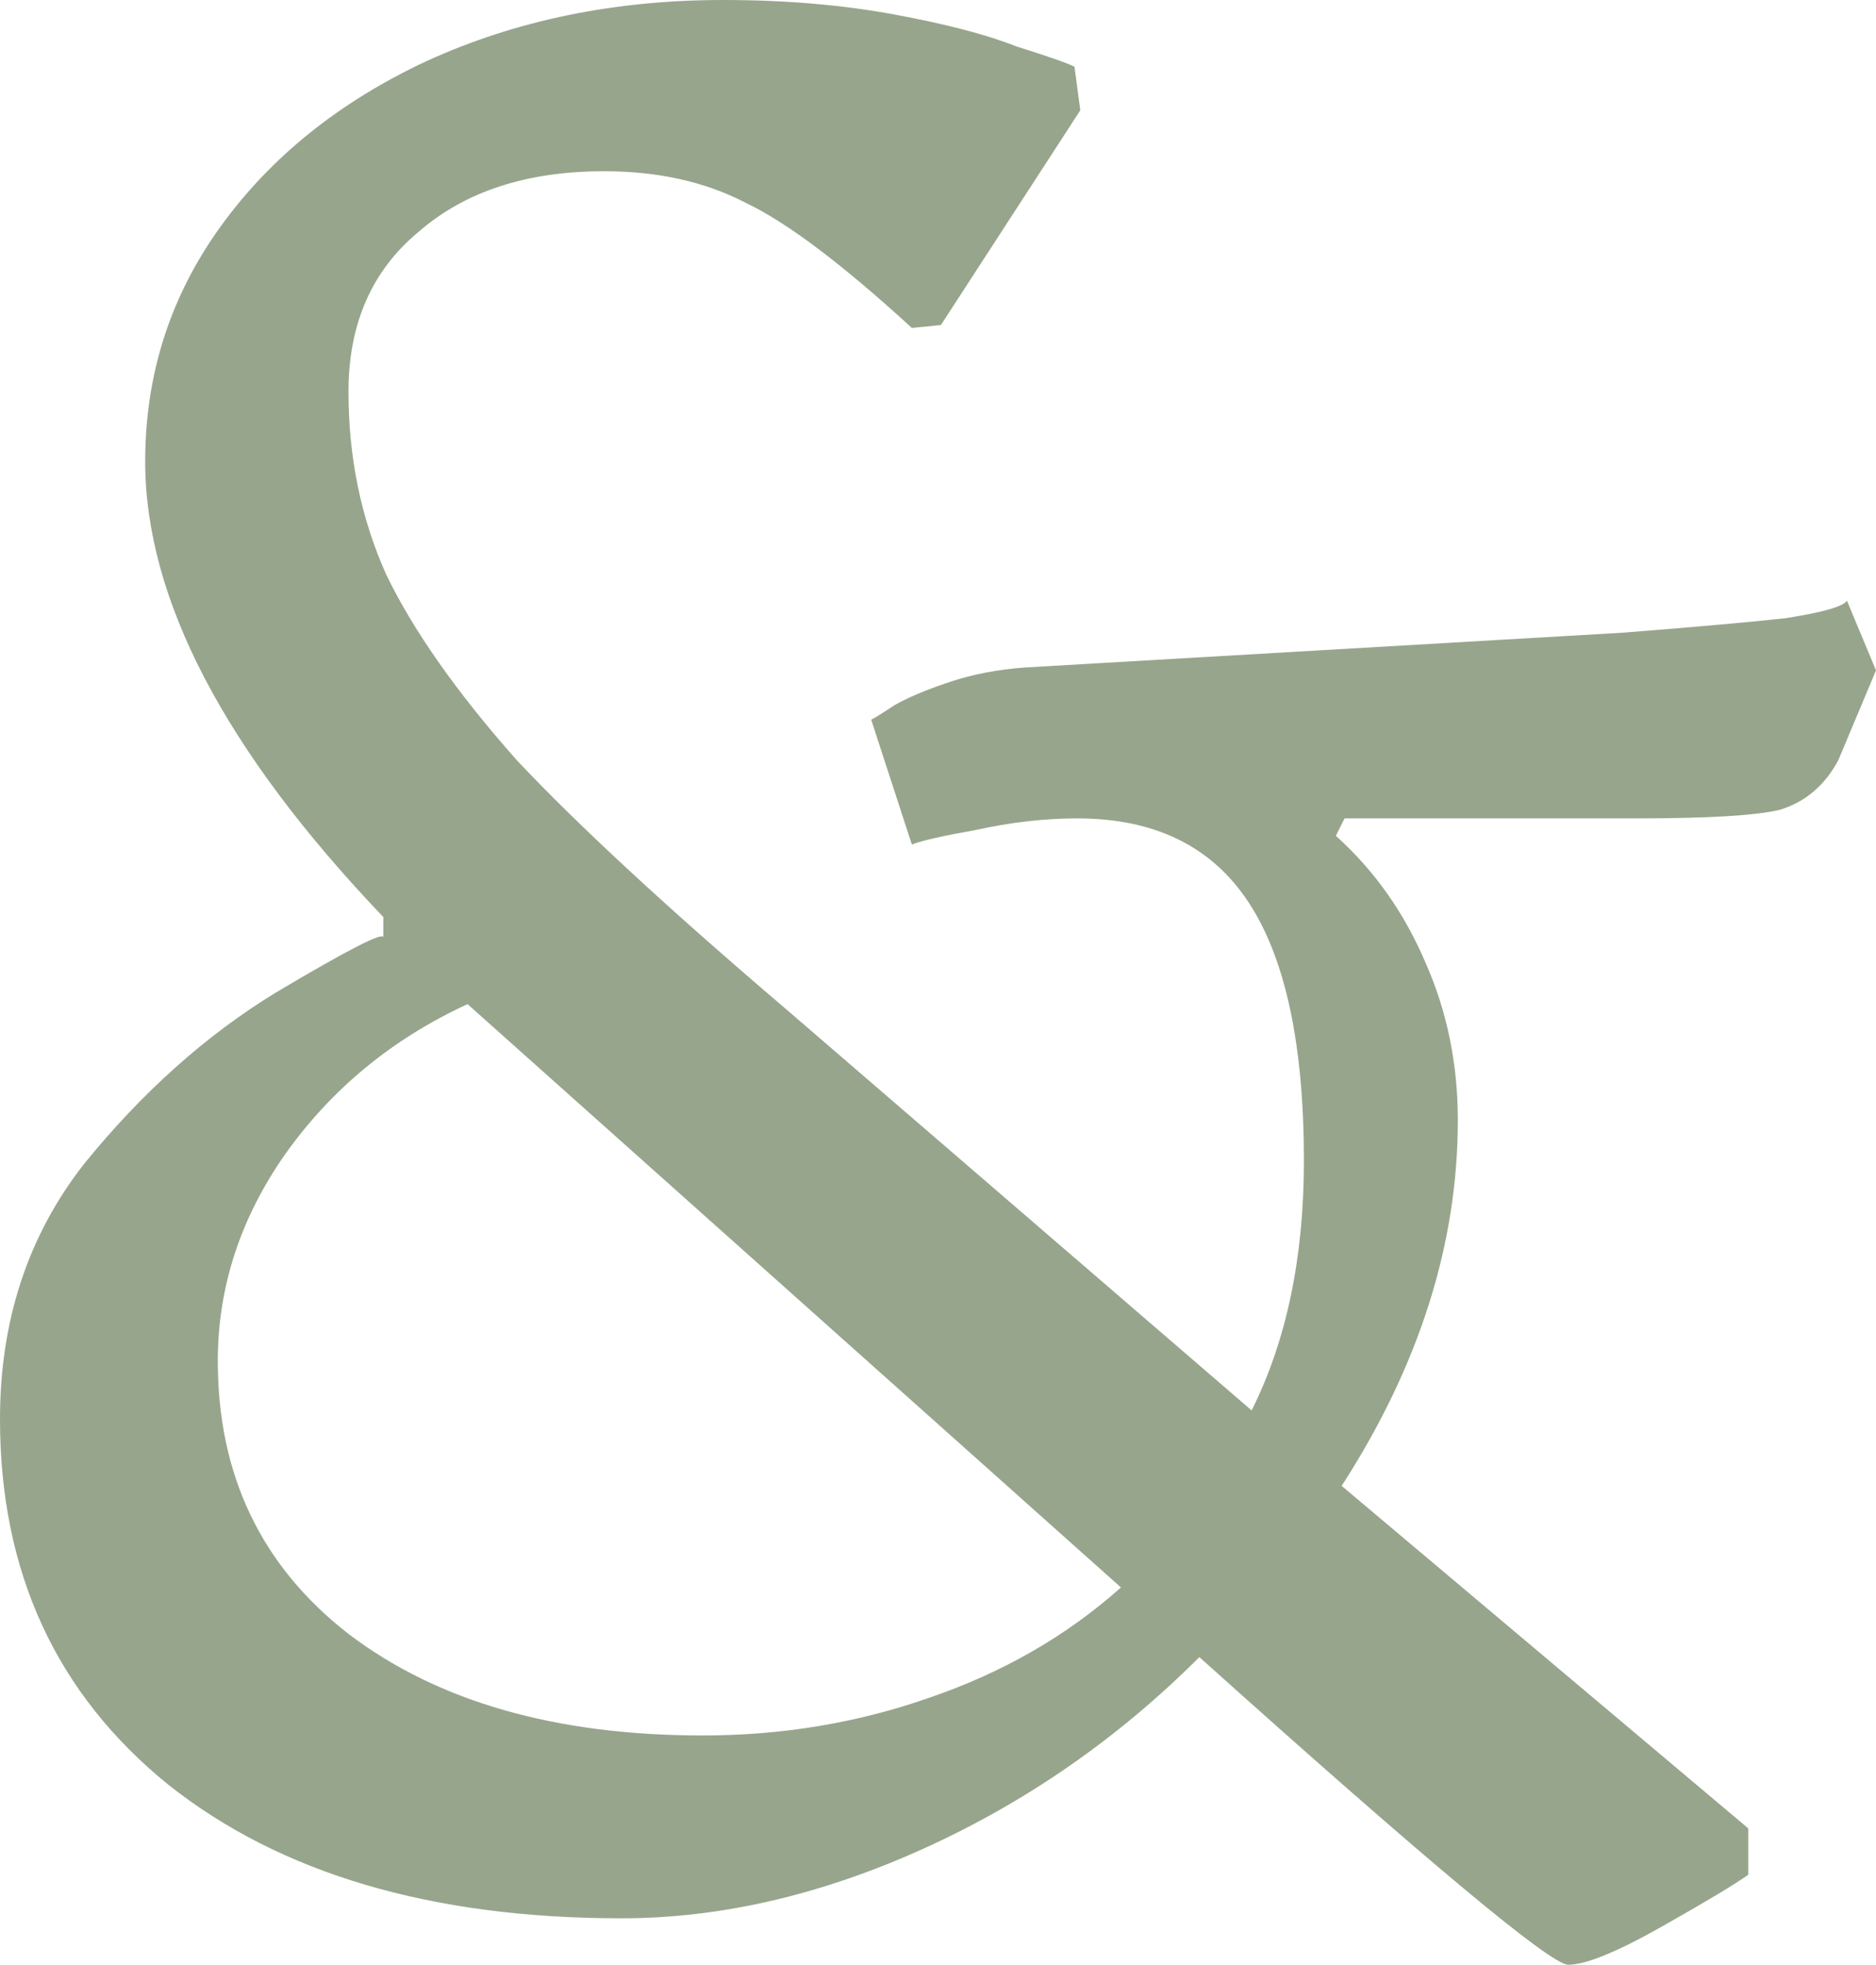 <svg width="255" height="267" viewBox="0 0 255 267" fill="none" xmlns="http://www.w3.org/2000/svg">
<path d="M213.158 267C210.789 267 194.079 253.065 163.026 225.195C151.974 236.238 139.474 244.914 125.526 251.225C111.579 257.535 97.895 260.69 84.474 260.69C58.684 260.69 38.158 254.643 22.895 242.548C7.632 230.191 0 213.626 0 192.855C0 179.446 3.816 167.877 11.447 158.149C19.342 148.421 28.026 140.665 37.5 134.88C47.237 129.096 52.105 126.598 52.105 127.387V124.626C30.526 102.015 19.737 81.375 19.737 62.708C19.737 50.876 23.158 40.227 30 30.762C36.842 21.297 46.184 13.803 58.026 8.282C70.132 2.761 83.553 0 98.29 0C106.711 0 114.474 0.657 121.579 1.972C128.684 3.287 134.211 4.733 138.158 6.31C142.368 7.625 145 8.545 146.053 9.071L146.842 14.987L127.895 44.171L123.947 44.566C114.474 35.889 106.974 30.236 101.447 27.607C95.921 24.715 89.474 23.269 82.105 23.269C71.579 23.269 63.158 26.03 56.842 31.551C50.526 36.809 47.368 44.04 47.368 53.242C47.368 62.182 49.079 70.464 52.5 78.089C56.184 85.713 62.105 94.127 70.263 103.329C78.684 112.269 90.921 123.575 106.974 137.247L170.132 191.672C174.868 182.207 177.237 170.901 177.237 157.755C177.237 141.979 174.737 130.279 169.737 122.654C164.737 115.03 156.974 111.217 146.447 111.217C141.974 111.217 137.368 111.743 132.632 112.795C128.158 113.583 125.263 114.241 123.947 114.767L118.421 97.808C118.947 97.545 120 96.888 121.579 95.836C123.421 94.784 125.921 93.733 129.079 92.681C132.237 91.629 135.658 90.972 139.342 90.709L220.658 85.976C230.658 85.188 238.026 84.53 242.763 84.004C247.763 83.216 250.526 82.427 251.053 81.638L255 91.103L249.868 103.329C248.026 106.747 245.395 108.982 241.974 110.034C238.816 110.823 232.237 111.217 222.237 111.217H182.763L181.579 113.583C186.842 118.316 190.921 124.1 193.816 130.937C196.711 137.51 198.158 144.609 198.158 152.233C198.158 169.061 192.895 185.625 182.368 201.926L237.632 248.464V254.774C235.789 256.089 231.842 258.455 225.789 261.873C219.737 265.291 215.526 267 213.158 267ZM95.526 235.843C106.316 235.843 116.579 234.134 126.316 230.716C136.316 227.298 145 222.303 152.368 215.73L63.553 136.458C53.289 141.191 45 148.027 38.684 156.966C32.632 165.643 29.605 174.976 29.605 184.968C29.605 200.48 35.526 212.838 47.368 222.04C59.474 231.242 75.526 235.843 95.526 235.843Z" fill="#778968" fill-opacity="0.76"/>
</svg>